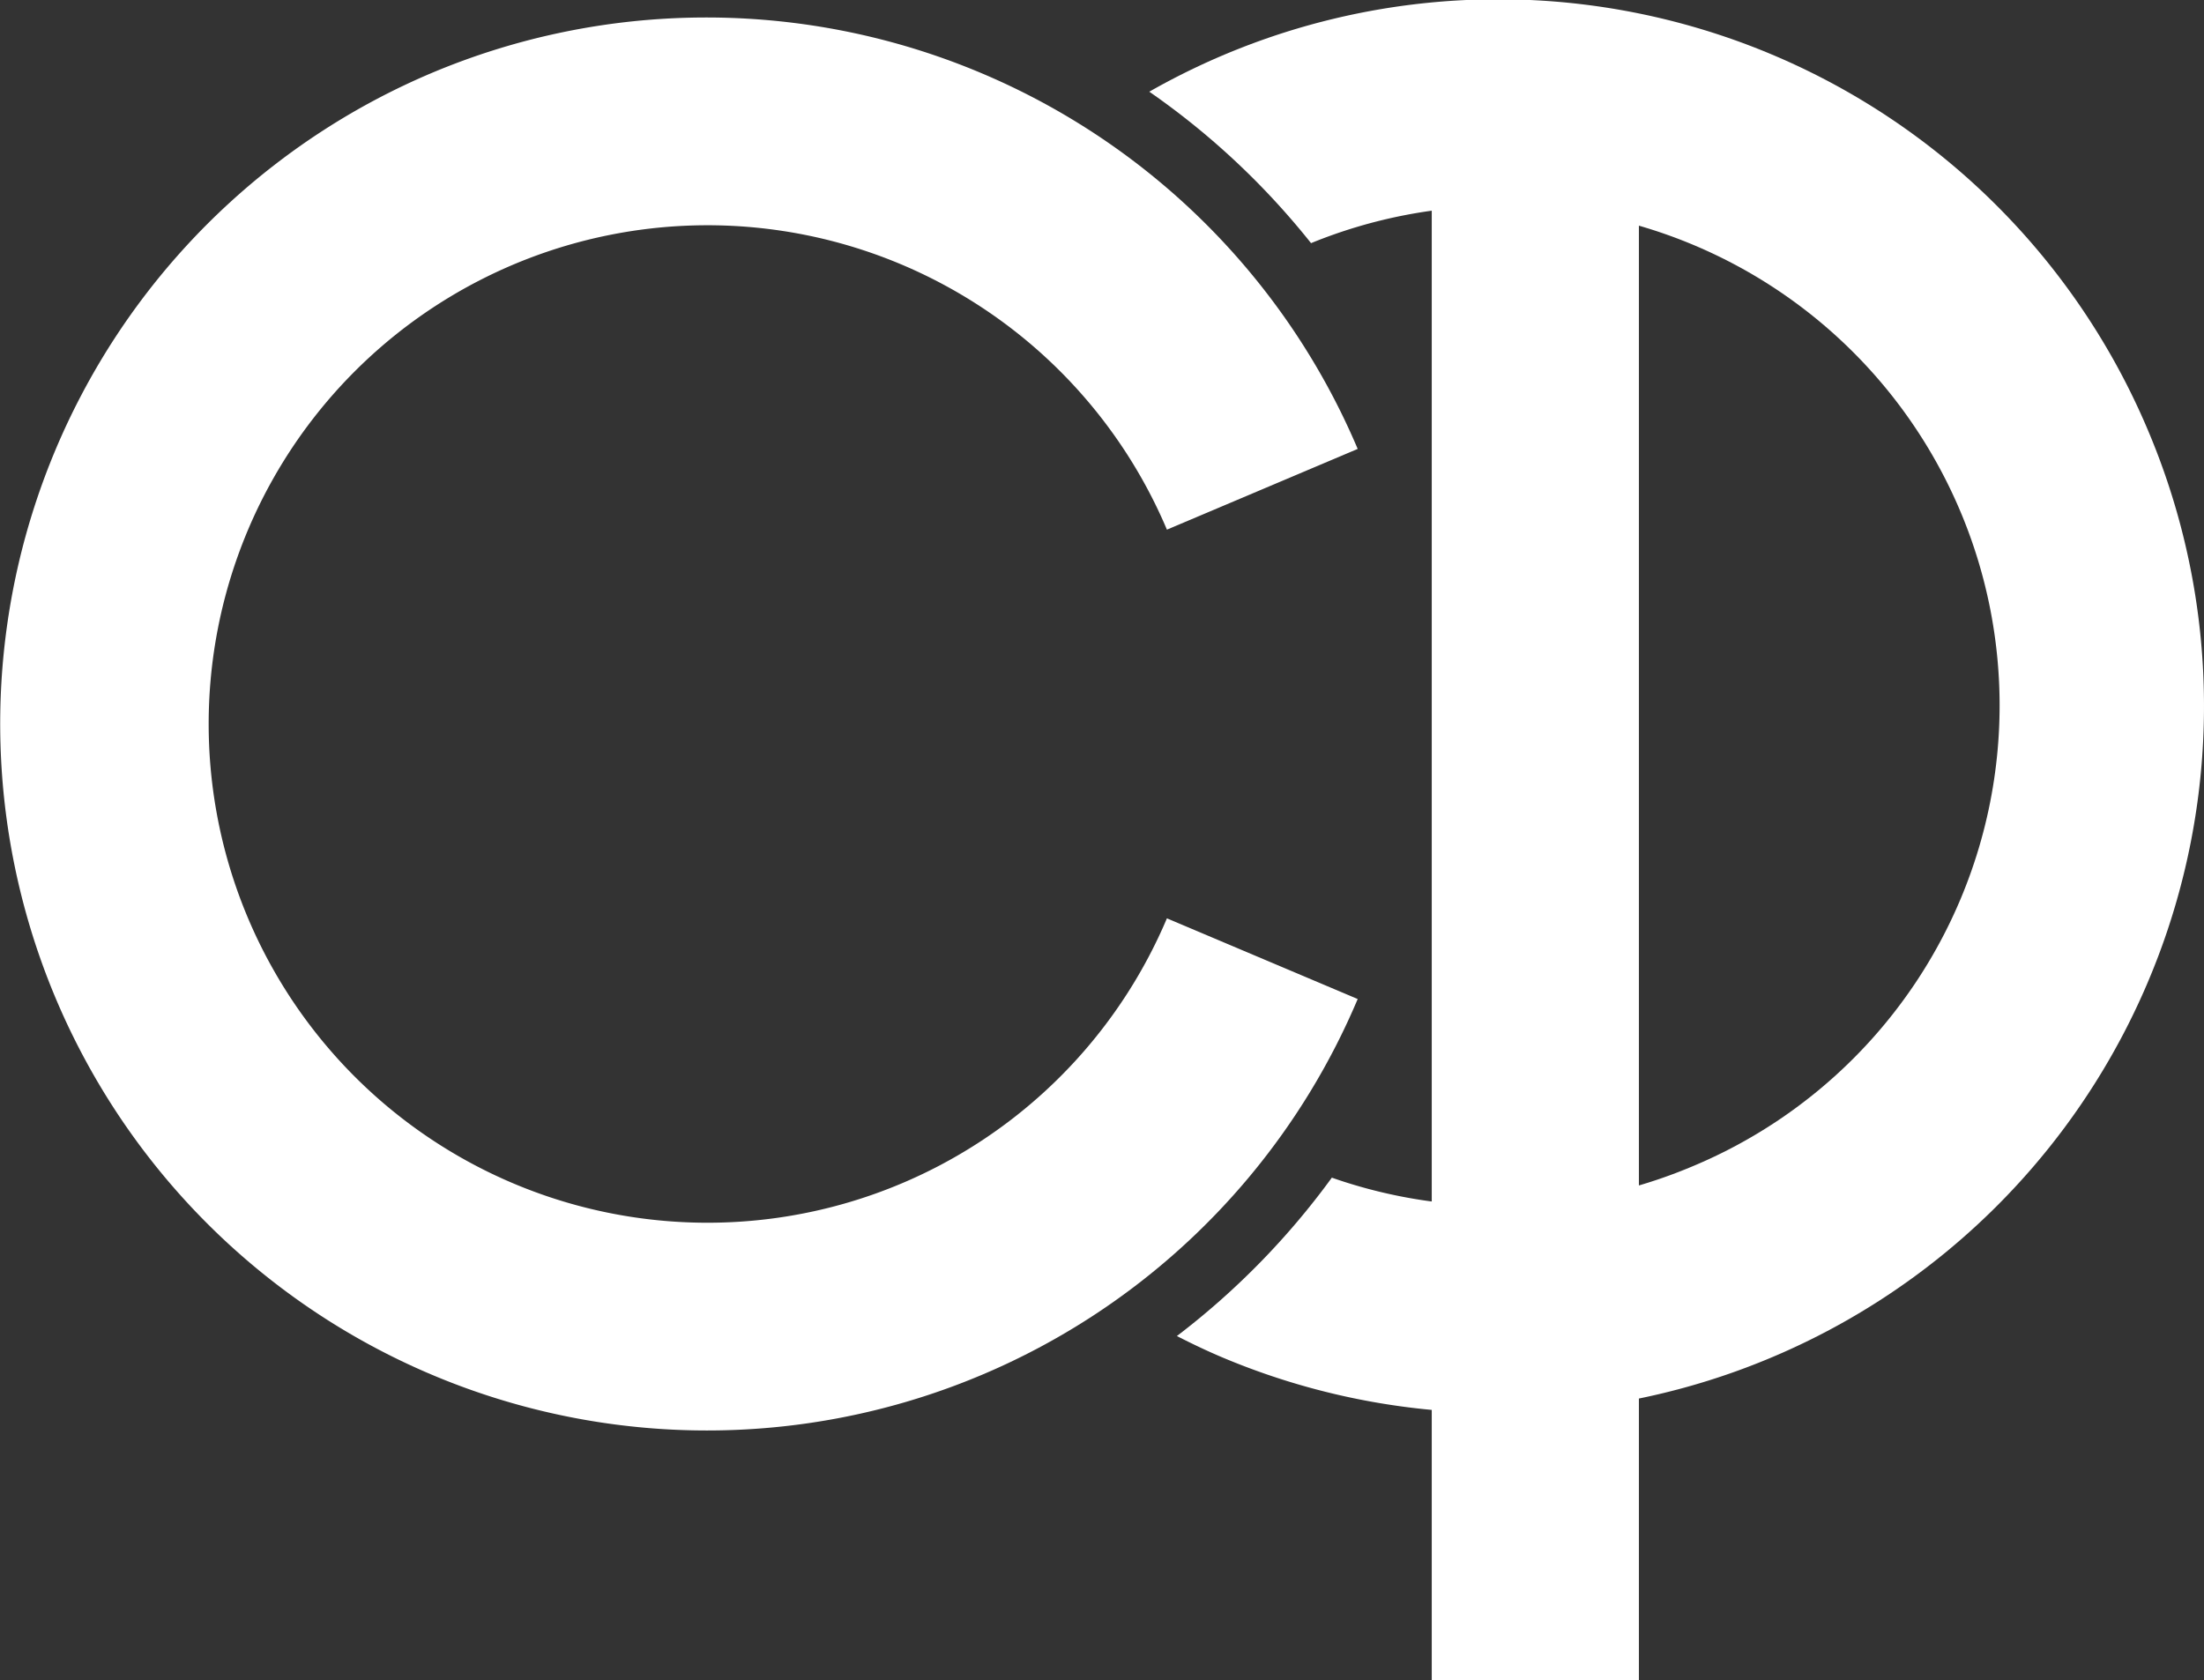 <svg xmlns="http://www.w3.org/2000/svg" viewBox="0 0 44.408 33.859"><rect x="0" y="0" width="44.408" height="33.859" fill="#333333" stroke="none"/><defs><style>.cls-1{fill:#fff;}</style></defs><g id="레이어_2" data-name="레이어 2"><g id="레이어_1-2" data-name="레이어 1"><path class="cls-1" d="M14.238,28.828a14.241,14.241,0,0,1-5.543-27.356A14.252,14.252,0,0,1,27.356,9.047l-3.844,1.627a10.051,10.051,0,1,0,0,7.833l3.844,1.626a14.228,14.228,0,0,1-13.118,8.695Z"/><rect class="cls-1" x="28.848" y="3.069" width="4.174" height="30.79"/><path class="cls-1" d="M43.289,8.695a14.207,14.207,0,0,0-20.132-6.847,15.33,15.33,0,0,1,3.259,3.052,10.065,10.065,0,0,1,7.671,18.611,10.094,10.094,0,0,1-7.252.222,15.431,15.431,0,0,1-3.122,3.192c.3.153.603.298.915.43A14.245,14.245,0,0,0,43.289,8.695Z"/></g></g></svg>